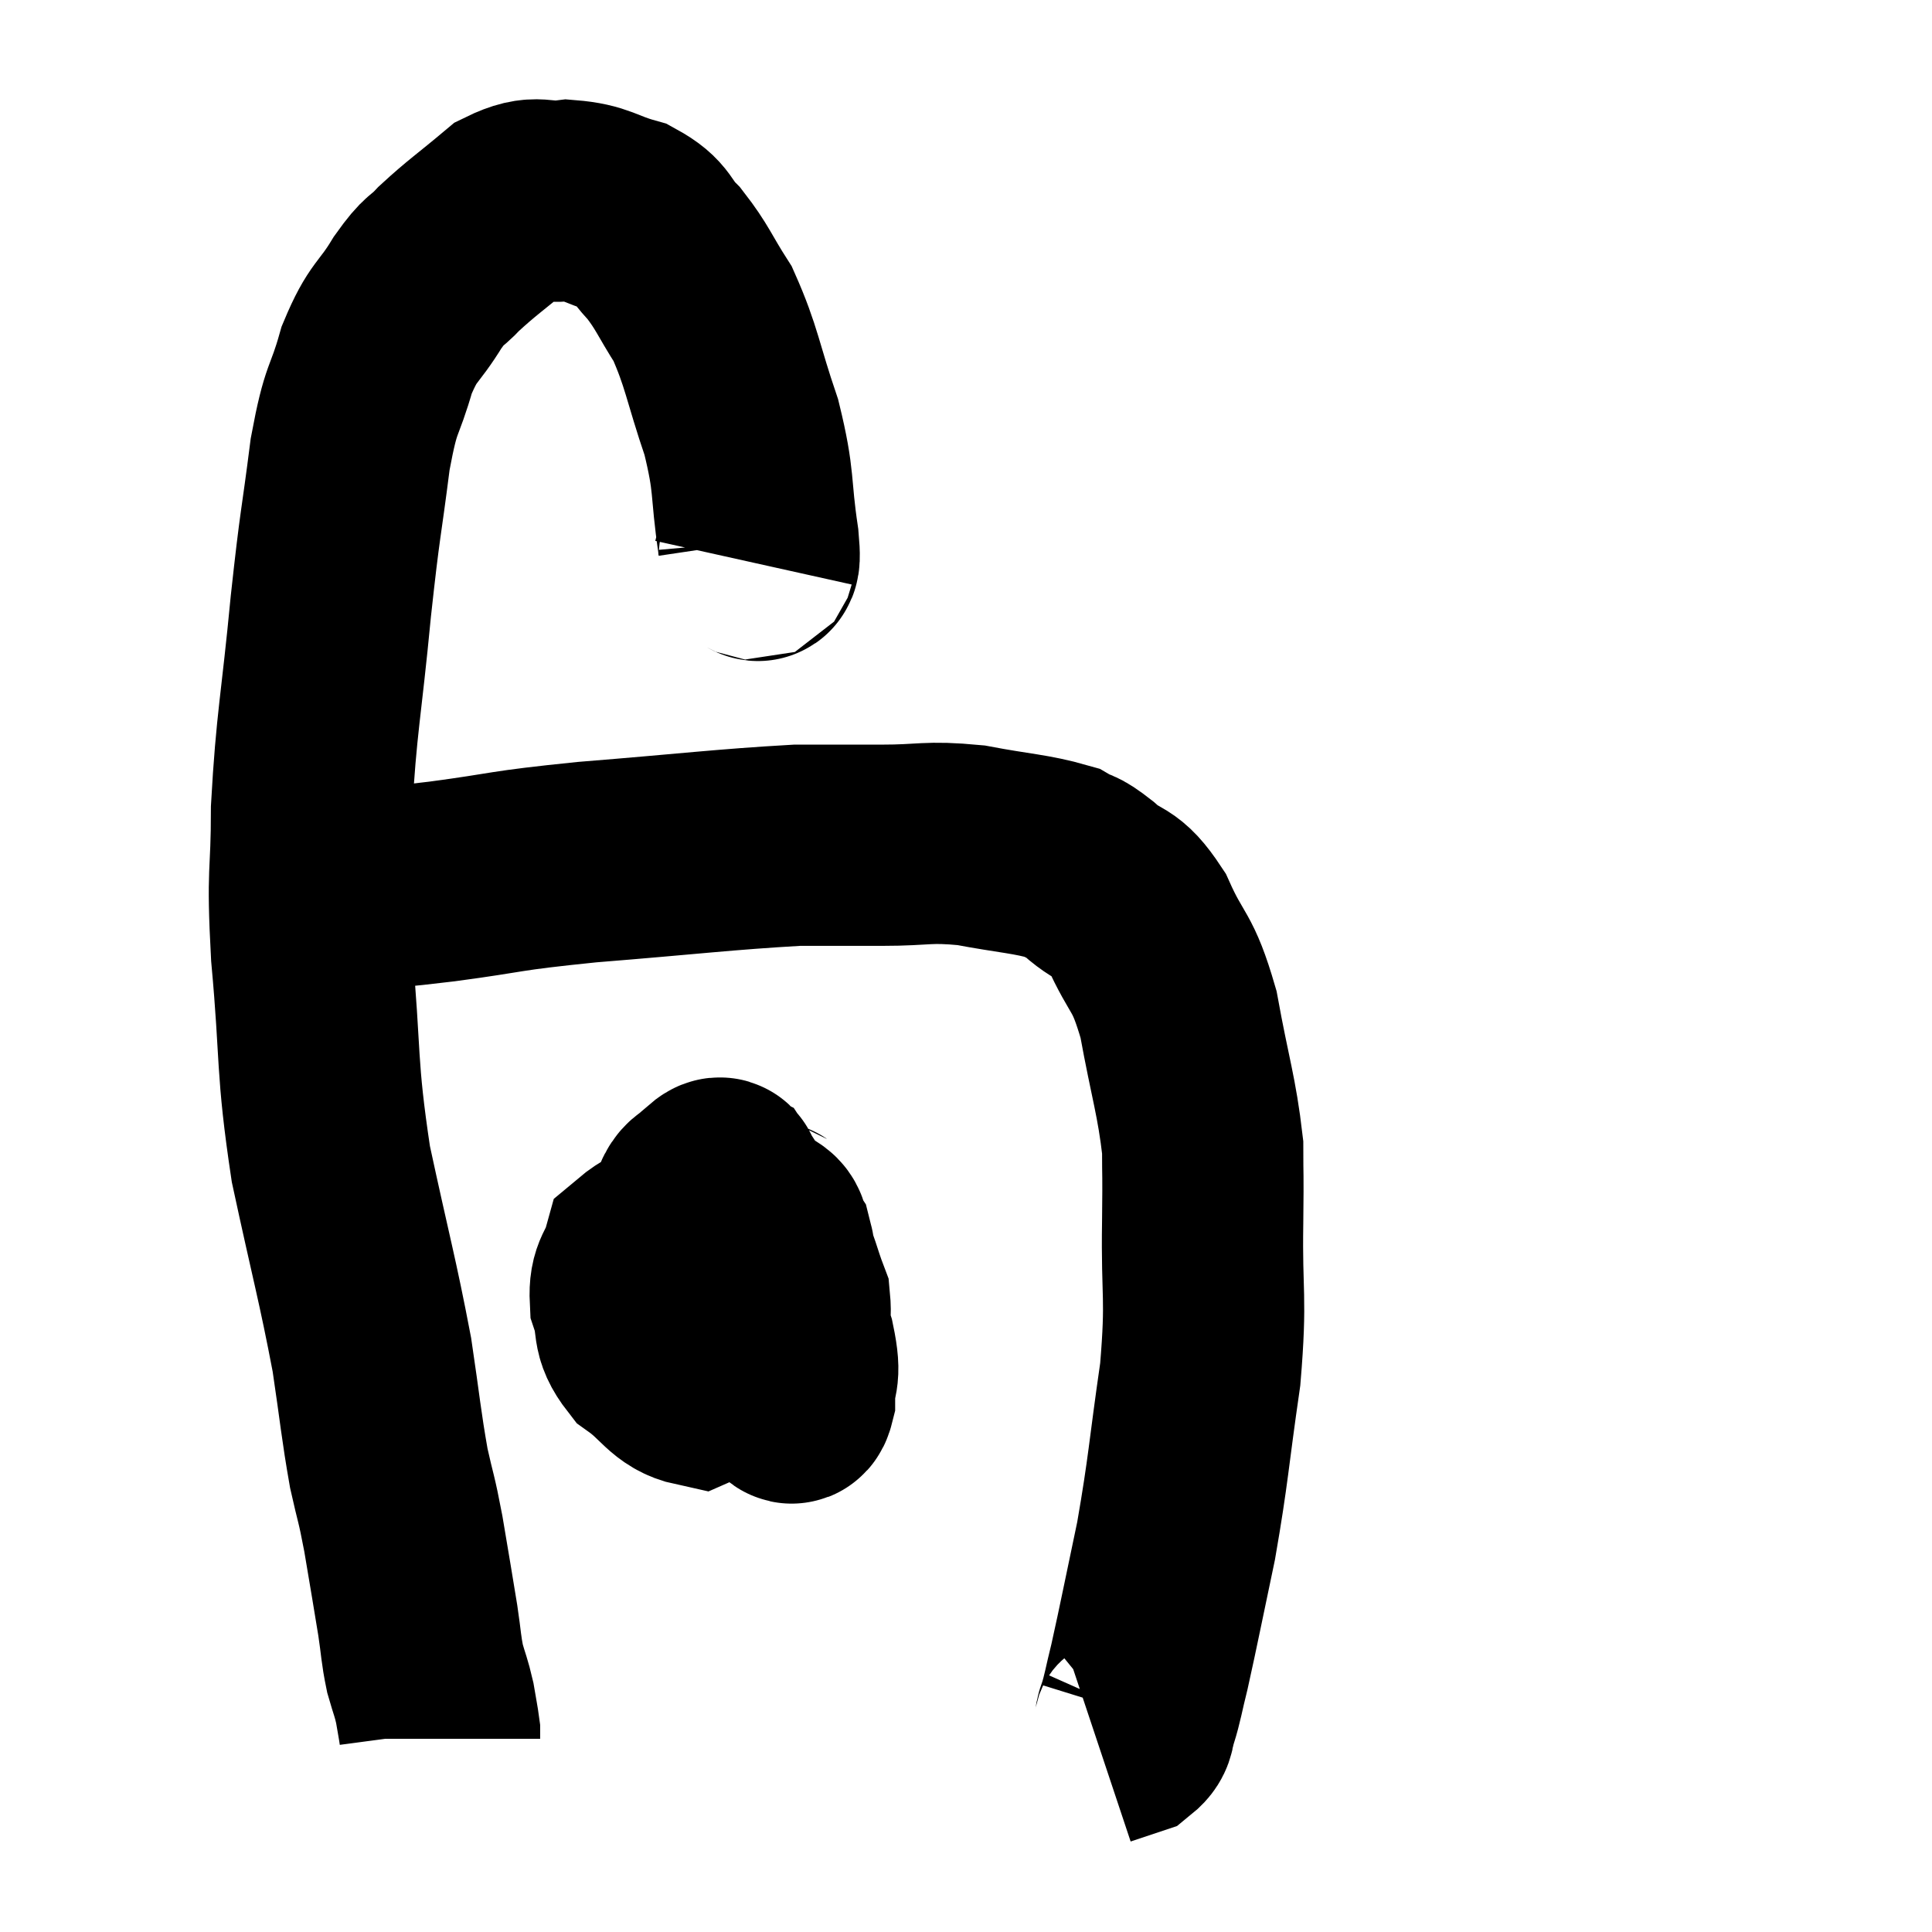 <svg width="48" height="48" viewBox="0 0 48 48" xmlns="http://www.w3.org/2000/svg"><path d="M 18.72 13.98 C 18.78 13.71, 18.915 14.28, 18.84 13.44 C 18.63 12.03, 18.765 12.03, 18.42 10.62 C 17.94 9.21, 17.94 8.88, 17.46 7.8 C 16.98 7.05, 16.965 6.9, 16.5 6.3 C 16.05 5.85, 16.2 5.73, 15.6 5.4 C 14.85 5.19, 14.835 5.04, 14.1 4.98 C 13.38 5.07, 13.395 4.8, 12.66 5.16 C 11.91 5.79, 11.73 5.895, 11.16 6.42 C 10.77 6.84, 10.83 6.63, 10.38 7.26 C 9.87 8.1, 9.78 7.935, 9.36 8.94 C 9.03 10.11, 8.985 9.75, 8.7 11.28 C 8.46 13.17, 8.46 12.855, 8.22 15.06 C 7.98 17.58, 7.86 17.94, 7.74 20.1 C 7.74 21.9, 7.62 21.495, 7.74 23.7 C 7.98 26.31, 7.845 26.43, 8.22 28.92 C 8.73 31.29, 8.88 31.77, 9.24 33.66 C 9.45 35.07, 9.465 35.37, 9.66 36.48 C 9.84 37.29, 9.84 37.155, 10.02 38.1 C 10.2 39.18, 10.245 39.42, 10.38 40.26 C 10.47 40.86, 10.455 40.95, 10.56 41.46 C 10.68 41.88, 10.71 41.91, 10.8 42.3 C 10.86 42.66, 10.89 42.795, 10.92 43.02 L 10.92 43.2" fill="none" stroke="black" stroke-width="5"></path><path d="M 7.74 22.14 C 7.98 22.11, 7.875 22.095, 8.22 22.08 C 8.67 22.08, 8.43 22.125, 9.12 22.08 C 10.05 21.99, 9.615 22.065, 10.98 21.9 C 12.78 21.66, 12.375 21.645, 14.58 21.42 C 17.19 21.21, 17.97 21.105, 19.8 21 C 20.85 21, 20.82 21, 21.9 21 C 23.01 21, 23.01 20.895, 24.12 21 C 25.23 21.21, 25.605 21.21, 26.34 21.42 C 26.7 21.63, 26.58 21.465, 27.06 21.84 C 27.66 22.38, 27.705 22.08, 28.26 22.92 C 28.77 24.06, 28.875 23.805, 29.28 25.2 C 29.58 26.85, 29.73 27.21, 29.88 28.5 C 29.88 29.43, 29.895 28.95, 29.88 30.36 C 29.85 32.25, 29.985 32.16, 29.82 34.14 C 29.52 36.21, 29.535 36.465, 29.22 38.28 C 28.89 39.84, 28.8 40.32, 28.56 41.4 C 28.41 42, 28.395 42.165, 28.26 42.6 C 28.14 42.87, 28.26 42.945, 28.02 43.14 L 27.3 43.38" fill="none" stroke="black" stroke-width="5"></path><path d="M 19.26 30.42 C 19.14 30.42, 19.125 30.255, 19.02 30.42 C 18.93 30.75, 18.885 30.345, 18.84 31.08 C 18.84 32.22, 18.69 32.475, 18.84 33.36 C 19.14 33.99, 19.215 34.275, 19.44 34.62 C 19.59 34.68, 19.665 35.04, 19.74 34.74 C 19.74 34.08, 19.92 34.29, 19.74 33.42 C 19.38 32.34, 19.455 32.25, 19.02 31.26 C 18.51 30.36, 18.315 29.94, 18 29.46 C 17.88 29.4, 17.985 29.145, 17.76 29.34 C 17.43 29.79, 17.295 29.445, 17.1 30.24 C 17.04 31.38, 16.815 31.77, 16.98 32.52 C 17.37 32.88, 17.385 33.06, 17.76 33.24 C 18.12 33.24, 18.12 33.6, 18.48 33.24 C 18.84 32.52, 19.02 32.37, 19.2 31.8 C 19.2 31.38, 19.29 31.305, 19.2 30.96 C 19.02 30.69, 19.2 30.57, 18.84 30.42 C 18.3 30.39, 18.255 30.15, 17.76 30.36 C 17.31 30.81, 17.025 30.675, 16.86 31.26 C 16.98 31.98, 16.725 32.1, 17.1 32.7 C 17.73 33.18, 17.955 33.375, 18.36 33.66 C 18.54 33.75, 18.465 33.855, 18.72 33.84 C 19.05 33.72, 19.155 33.975, 19.38 33.6 C 19.5 32.97, 19.68 32.97, 19.62 32.34 C 19.38 31.71, 19.38 31.53, 19.14 31.08 C 18.9 30.81, 18.96 30.72, 18.66 30.54 C 18.3 30.45, 18.615 30.195, 17.94 30.36 C 16.95 30.78, 16.53 30.72, 15.96 31.2 C 15.81 31.74, 15.63 31.695, 15.66 32.28 C 15.87 32.91, 15.66 33, 16.08 33.54 C 16.71 33.99, 16.785 34.32, 17.34 34.44 C 17.82 34.23, 17.97 34.395, 18.3 34.02 C 18.48 33.48, 18.585 33.51, 18.66 32.94 C 18.63 32.34, 18.645 32.145, 18.6 31.74 C 18.54 31.53, 18.51 31.425, 18.48 31.32 L 18.48 31.32" fill="none" stroke="black" stroke-width="5"></path></svg>